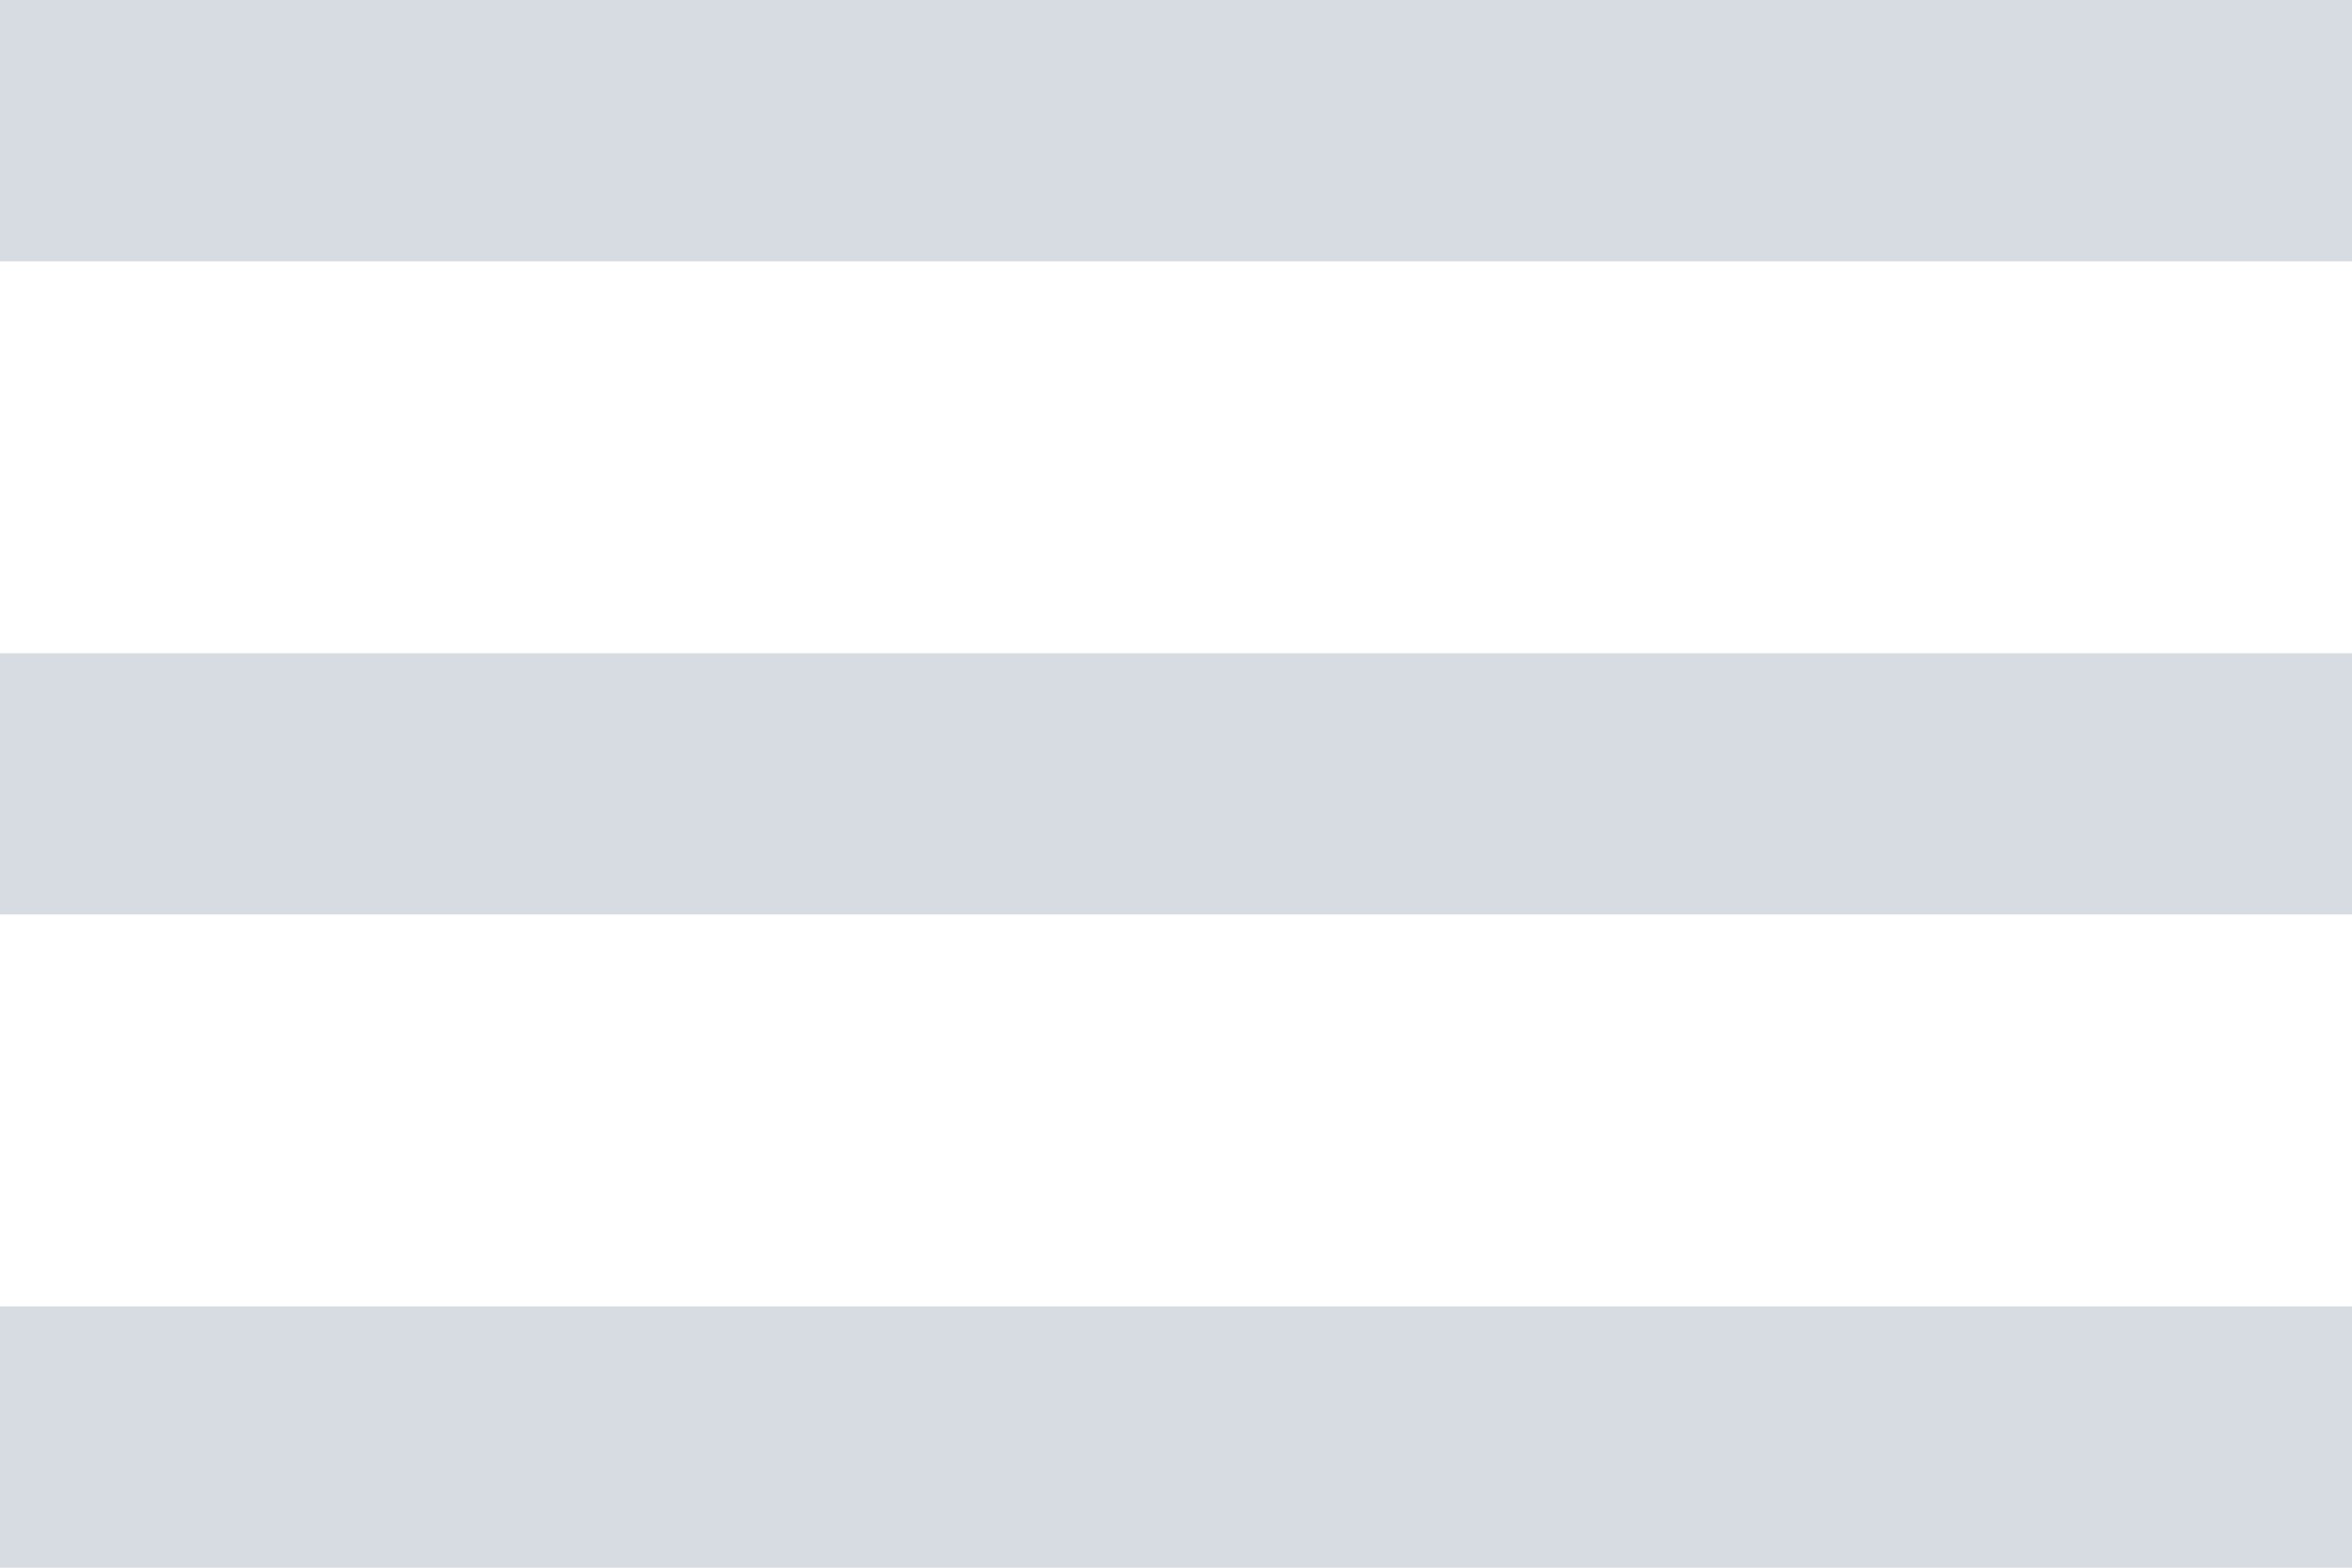 <?xml version="1.0" encoding="UTF-8"?>
<svg width="18px" height="12px" viewBox="0 0 18 12" version="1.1" xmlns="http://www.w3.org/2000/svg" xmlns:xlink="http://www.w3.org/1999/xlink">
    <!-- Generator: sketchtool 50 (54983) - http://www.bohemiancoding.com/sketch -->
    <title>1898323F-8ED4-415C-9CFB-404D40B2EC7E</title>
    <desc>Created with sketchtool.</desc>
    <defs></defs>
    <g id="Page-1" stroke="none" stroke-width="1" fill="none" fill-rule="evenodd">
        <g id="Buyer-Portfolio-" transform="translate(-24, -22)" fill="#D7DCE2">
            <g id="screen">
                <g id="navbar">
                    <path d="M24,34 L42,34 L42,32 L24,32 L24,34 L24,34 Z M24,29 L42,29 L42,27 L24,27 L24,29 L24,29 Z M24,22 L24,24 L42,24 L42,22 L24,22 L24,22 Z" id="Shape"></path>
                </g>
            </g>
        </g>
    </g>
</svg>